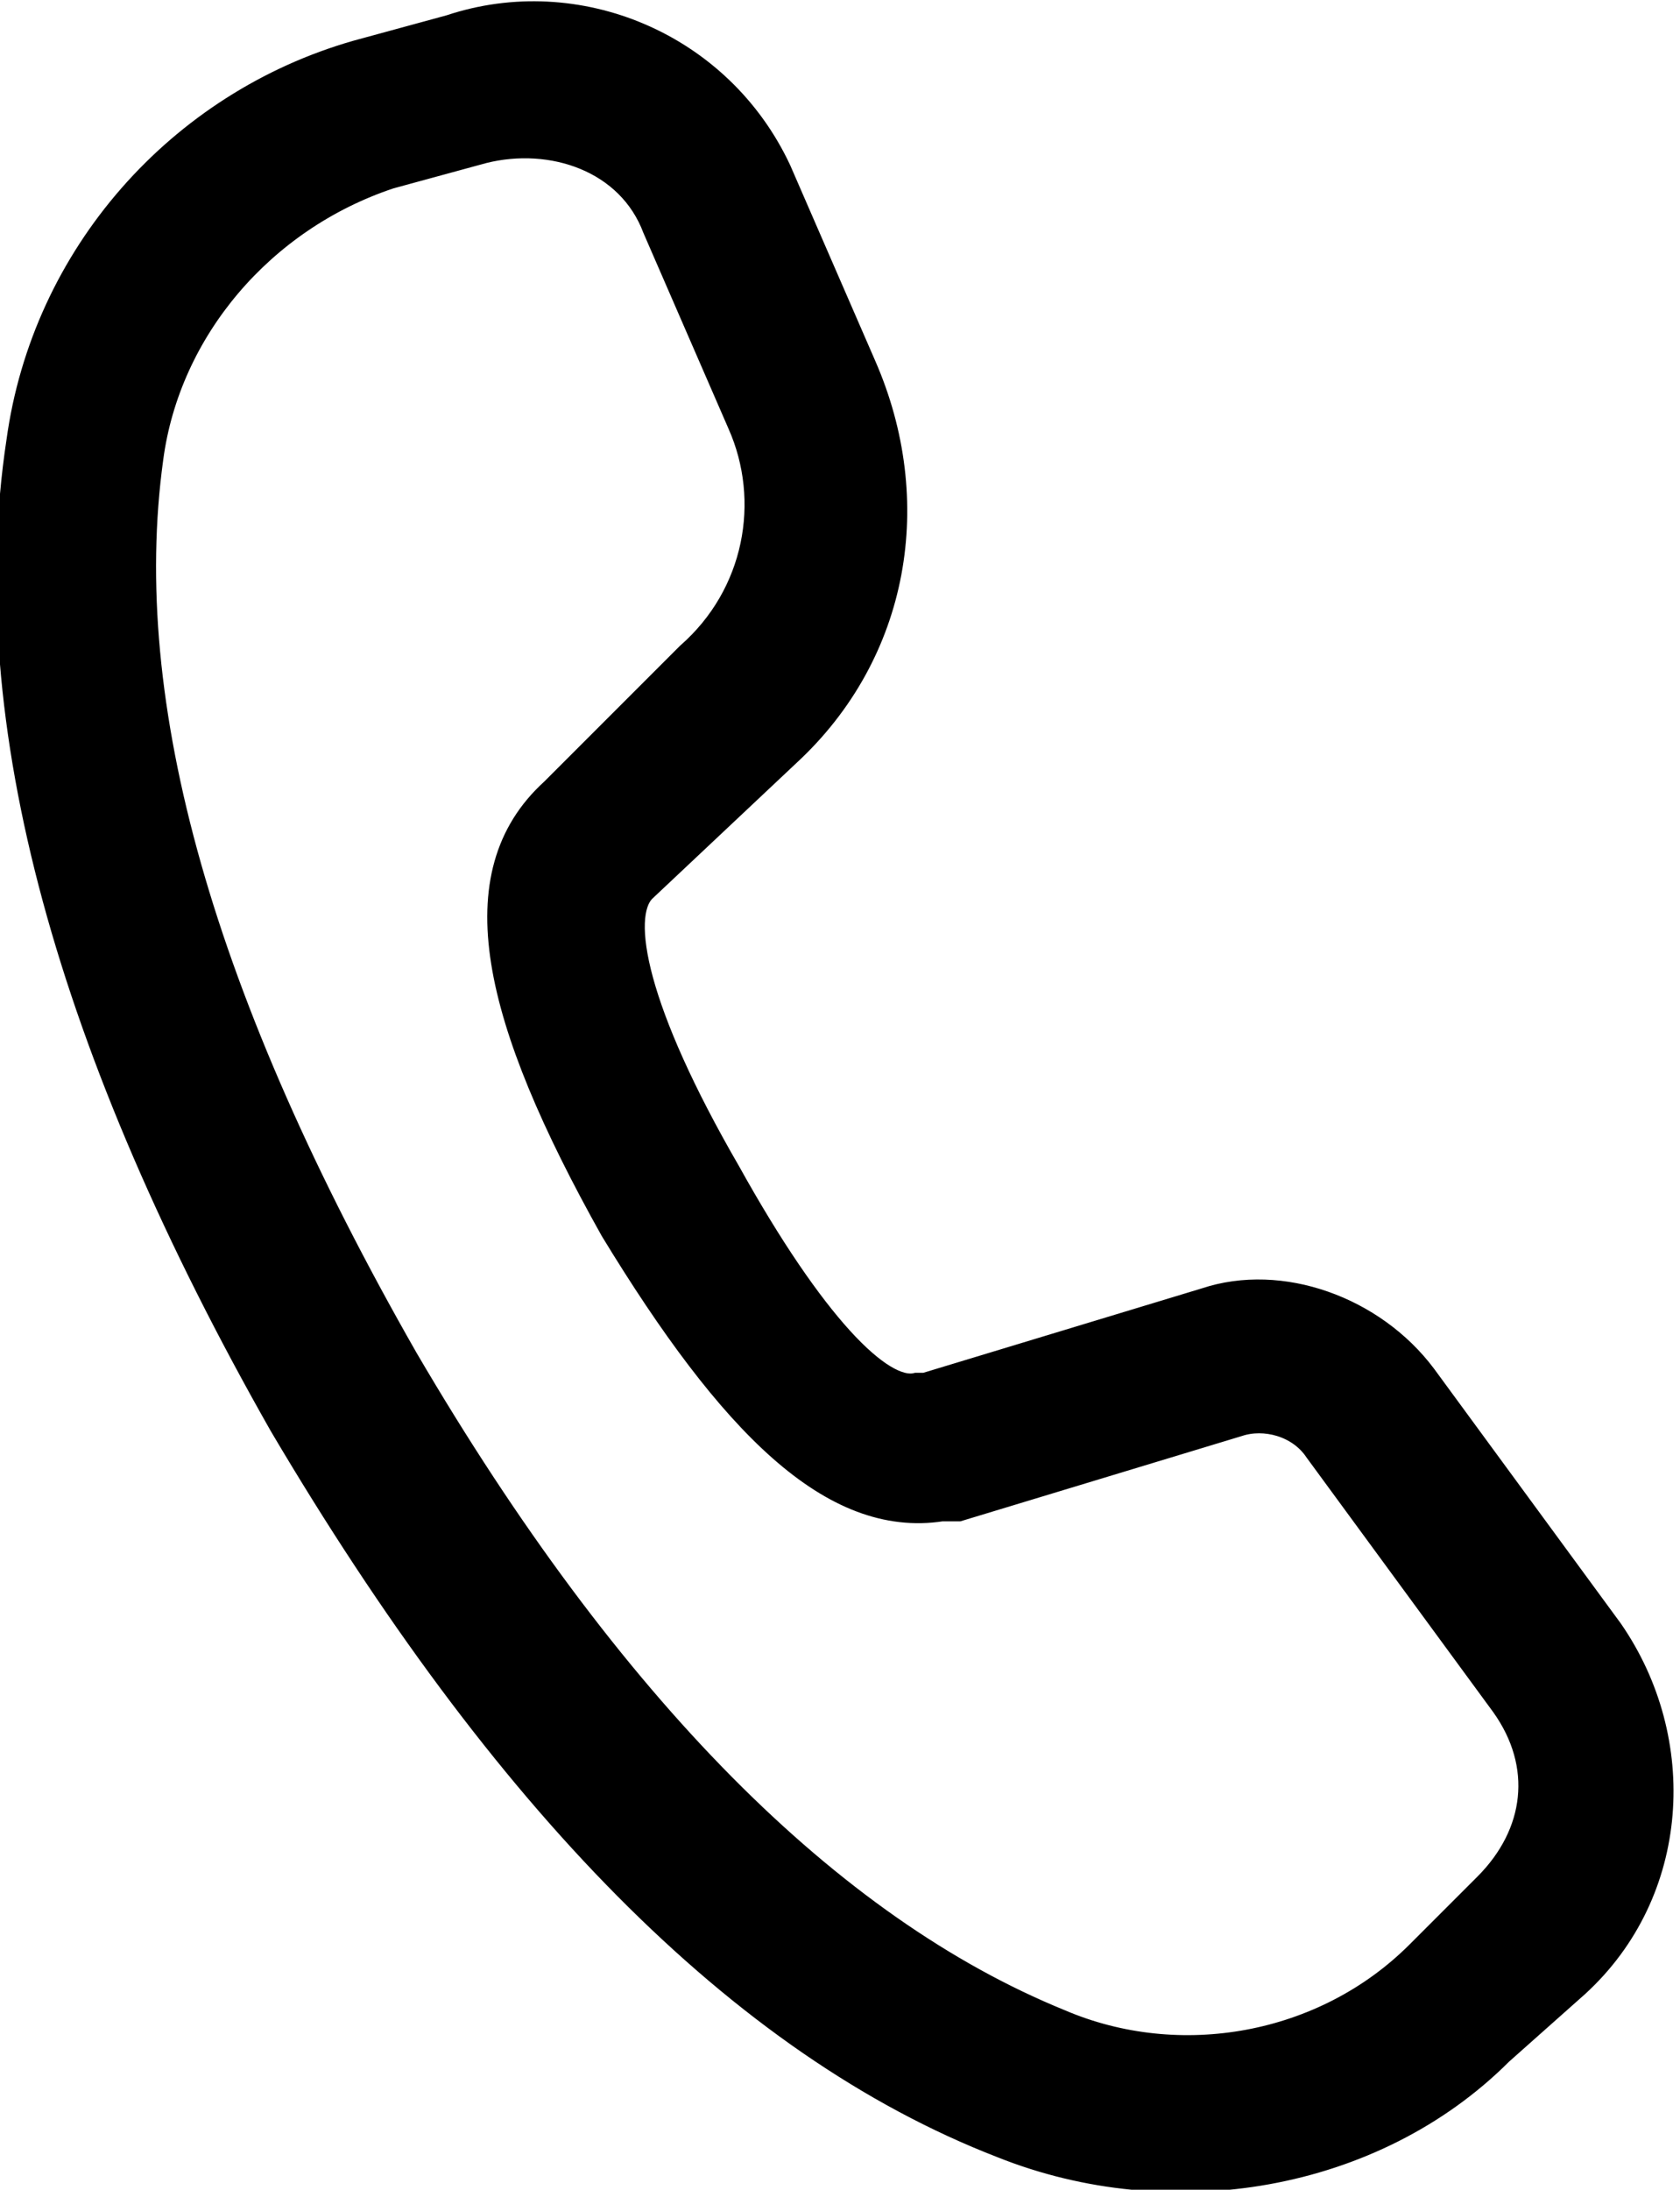 <?xml version="1.0" encoding="utf-8"?>
<!-- Generator: Adobe Illustrator 26.3.1, SVG Export Plug-In . SVG Version: 6.00 Build 0)  -->
<svg version="1.1" id="Layer_1" xmlns="http://www.w3.org/2000/svg" xmlns:xlink="http://www.w3.org/1999/xlink" x="0px" y="0px"
	 viewBox="0 0 19.8 25.8" style="enable-background:new 0 0 19.8 25.8;" xml:space="preserve">
<style type="text/css">
	.st0{stroke:#000000;stroke-width:0.25;stroke-miterlimit:10;}
</style>
<path class="st0" d="M5.3,0.3L4.2,0.6C2.1,1.2,0.5,3,0.2,5.2c-0.5,3.3,0.6,7.2,3.1,11.6c2.6,4.4,5.4,7.3,8.5,8.5
	c2,0.8,4.4,0.4,5.9-1.1l0.9-0.8c1.2-1.1,1.3-2.9,0.4-4.2l-2.2-3c-0.6-0.8-1.7-1.2-2.6-0.9l-3.3,1l-0.1,0c-0.4,0.1-1.2-0.7-2.2-2.5
	c-1.1-1.9-1.3-3-1-3.3l1.7-1.6c1.3-1.2,1.6-3,0.9-4.6L9.2,2C8.5,0.5,6.8-0.2,5.3,0.3L5.3,0.3z M7.7,2.7L8.7,5c0.4,0.9,0.2,2-0.6,2.7
	L6.5,9.3c-1.1,1-0.7,2.7,0.7,5.2c1.4,2.3,2.6,3.5,3.9,3.3l0.2,0l3.3-1c0.3-0.1,0.7,0,0.9,0.3l2.2,3c0.5,0.7,0.4,1.5-0.2,2.1L16.7,23
	c-1.1,1.1-2.8,1.4-4.2,0.8c-2.7-1.1-5.3-3.7-7.7-7.8c-2.4-4.2-3.4-7.7-3-10.6C2,3.9,3.1,2.6,4.6,2.1l1.1-0.3
	C6.5,1.6,7.4,1.9,7.7,2.7L7.7,2.7z"/>
</svg>
